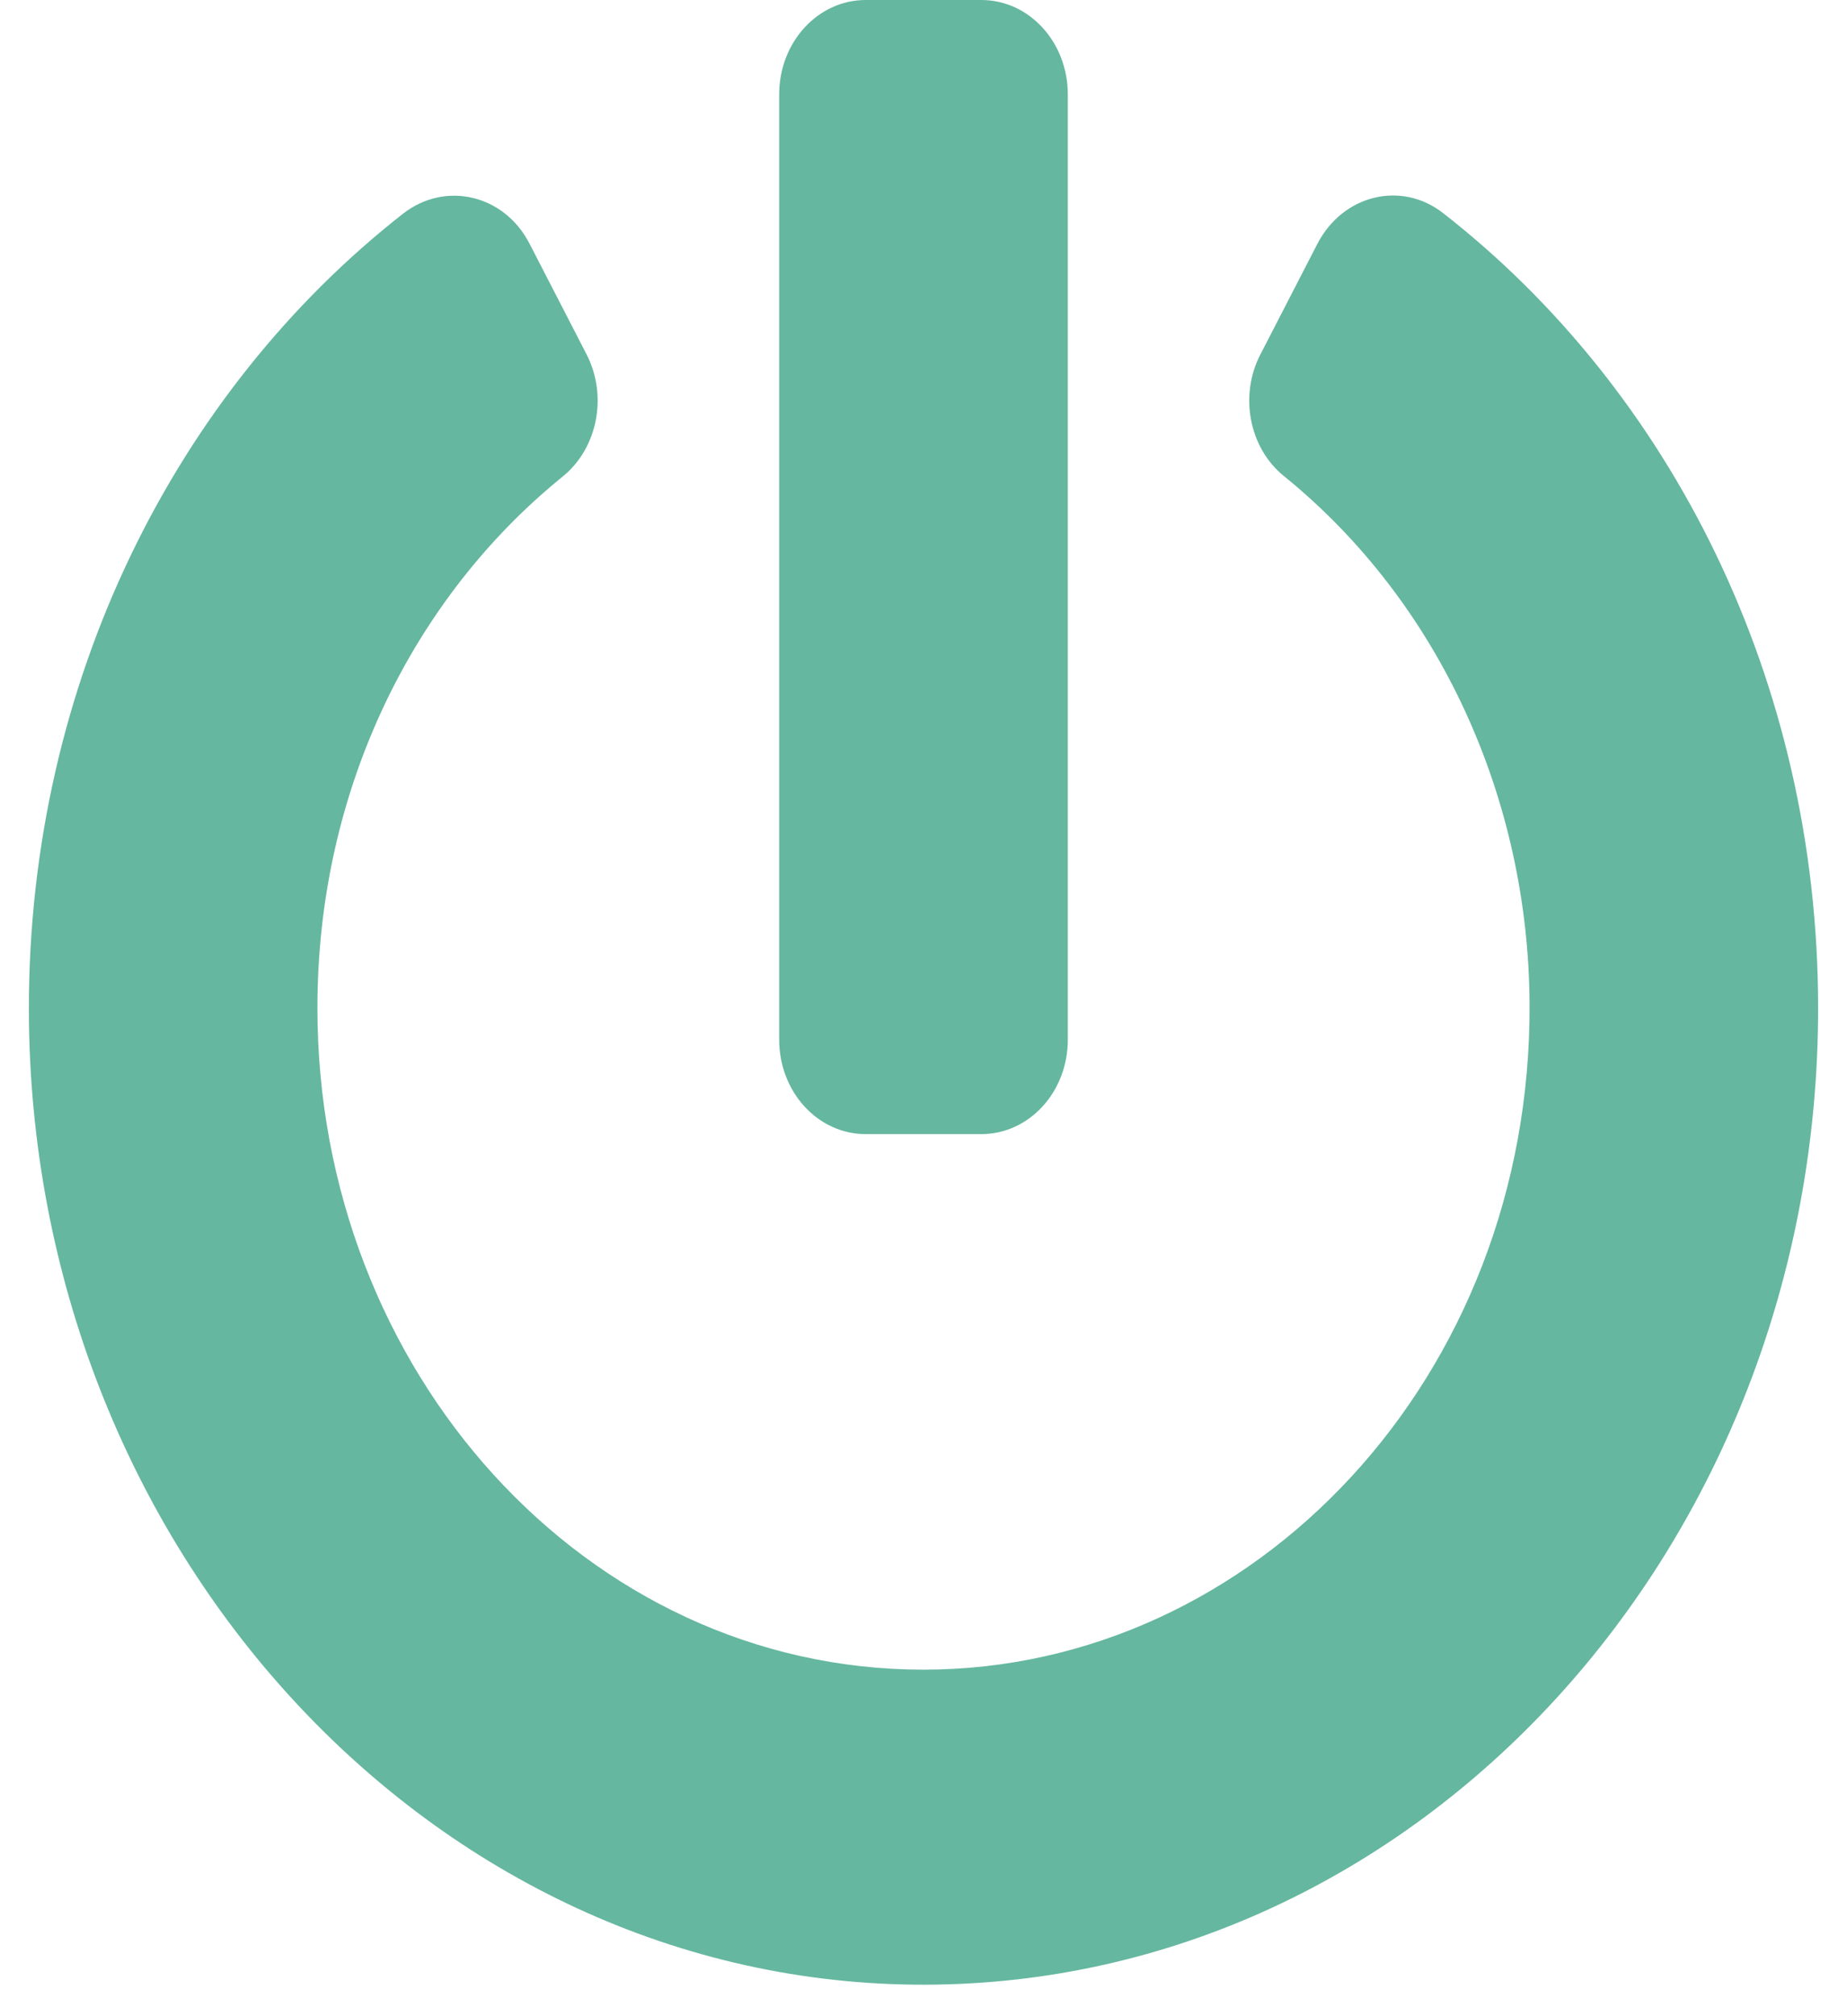 <svg width="22" height="24" viewBox="0 0 22 24" fill="none" xmlns="http://www.w3.org/2000/svg">
<path d="M17.188 2.536C19.895 4.645 21.656 8.095 21.656 12C21.656 18.413 16.895 23.611 11.021 23.625C5.156 23.639 0.352 18.422 0.344 12.019C0.339 8.114 2.101 4.655 4.804 2.541C5.307 2.152 6.007 2.316 6.308 2.902L6.987 4.219C7.24 4.711 7.12 5.334 6.703 5.672C4.92 7.116 3.781 9.403 3.781 11.995C3.777 16.322 6.982 19.875 11 19.875C14.936 19.875 18.244 16.397 18.219 11.948C18.206 9.52 17.157 7.177 15.293 5.667C14.876 5.33 14.76 4.706 15.013 4.219L15.692 2.902C15.993 2.32 16.689 2.147 17.188 2.536ZM12.719 12.375V1.125C12.719 0.502 12.259 0 11.688 0H10.312C9.741 0 9.281 0.502 9.281 1.125V12.375C9.281 12.998 9.741 13.5 10.312 13.5H11.688C12.259 13.5 12.719 12.998 12.719 12.375Z" fill="#65B79F"/>
</svg>
